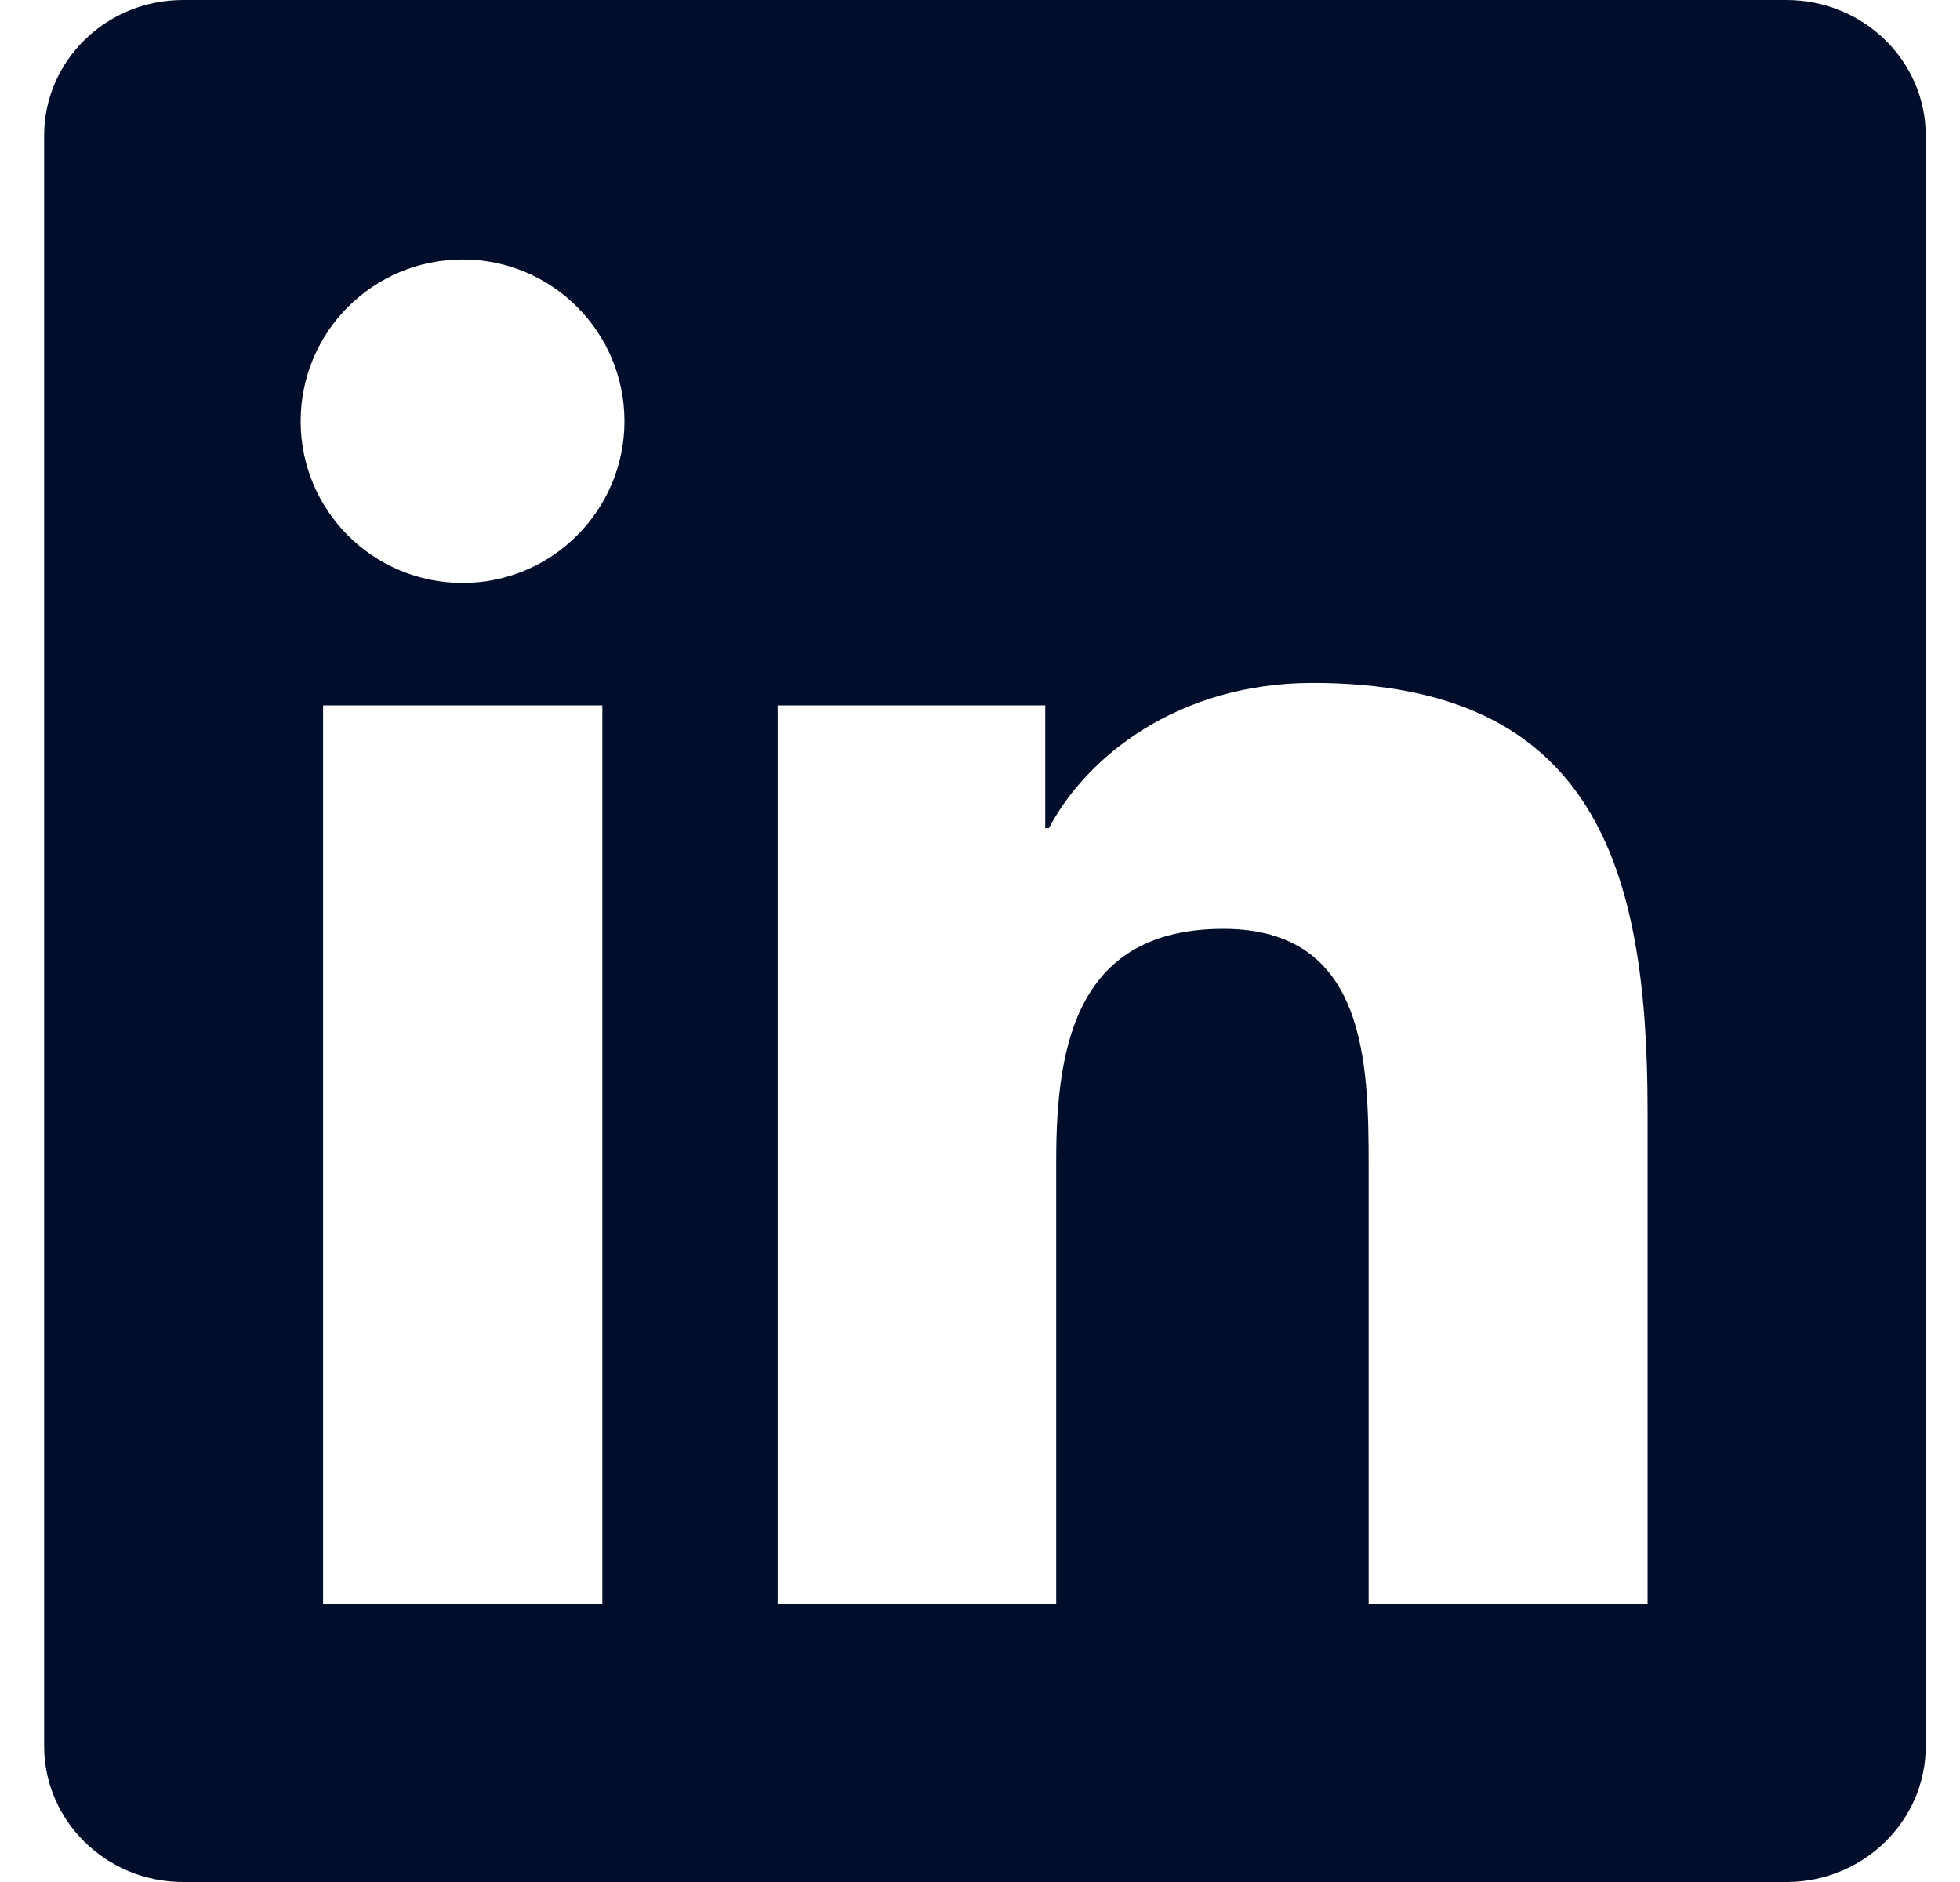 <svg width="25" height="24" viewBox="0 0 25 24" fill="none" xmlns="http://www.w3.org/2000/svg">
<g clip-path="url(#clip0_3637_59522)">
<path d="M22.786 0H2.335C1.355 0 0.563 0.773 0.563 1.73V22.266C0.563 23.222 1.355 24 2.335 24H22.786C23.766 24 24.563 23.222 24.563 22.27V1.73C24.563 0.773 23.766 0 22.786 0ZM7.683 20.452H4.121V8.995H7.683V20.452ZM5.902 7.434C4.758 7.434 3.835 6.511 3.835 5.372C3.835 4.233 4.758 3.309 5.902 3.309C7.041 3.309 7.965 4.233 7.965 5.372C7.965 6.506 7.041 7.434 5.902 7.434ZM21.015 20.452H17.457V14.883C17.457 13.556 17.433 11.845 15.605 11.845C13.754 11.845 13.472 13.294 13.472 14.789V20.452H9.919V8.995H13.332V10.561H13.379C13.852 9.661 15.015 8.709 16.744 8.709C20.349 8.709 21.015 11.081 21.015 14.166V20.452Z" fill="#000E2B"/>
</g>
<defs>
<clipPath id="clip0_3637_59522">
<rect width="24" height="24" fill="white" transform="translate(0.563)"/>
</clipPath>
</defs>
</svg>
